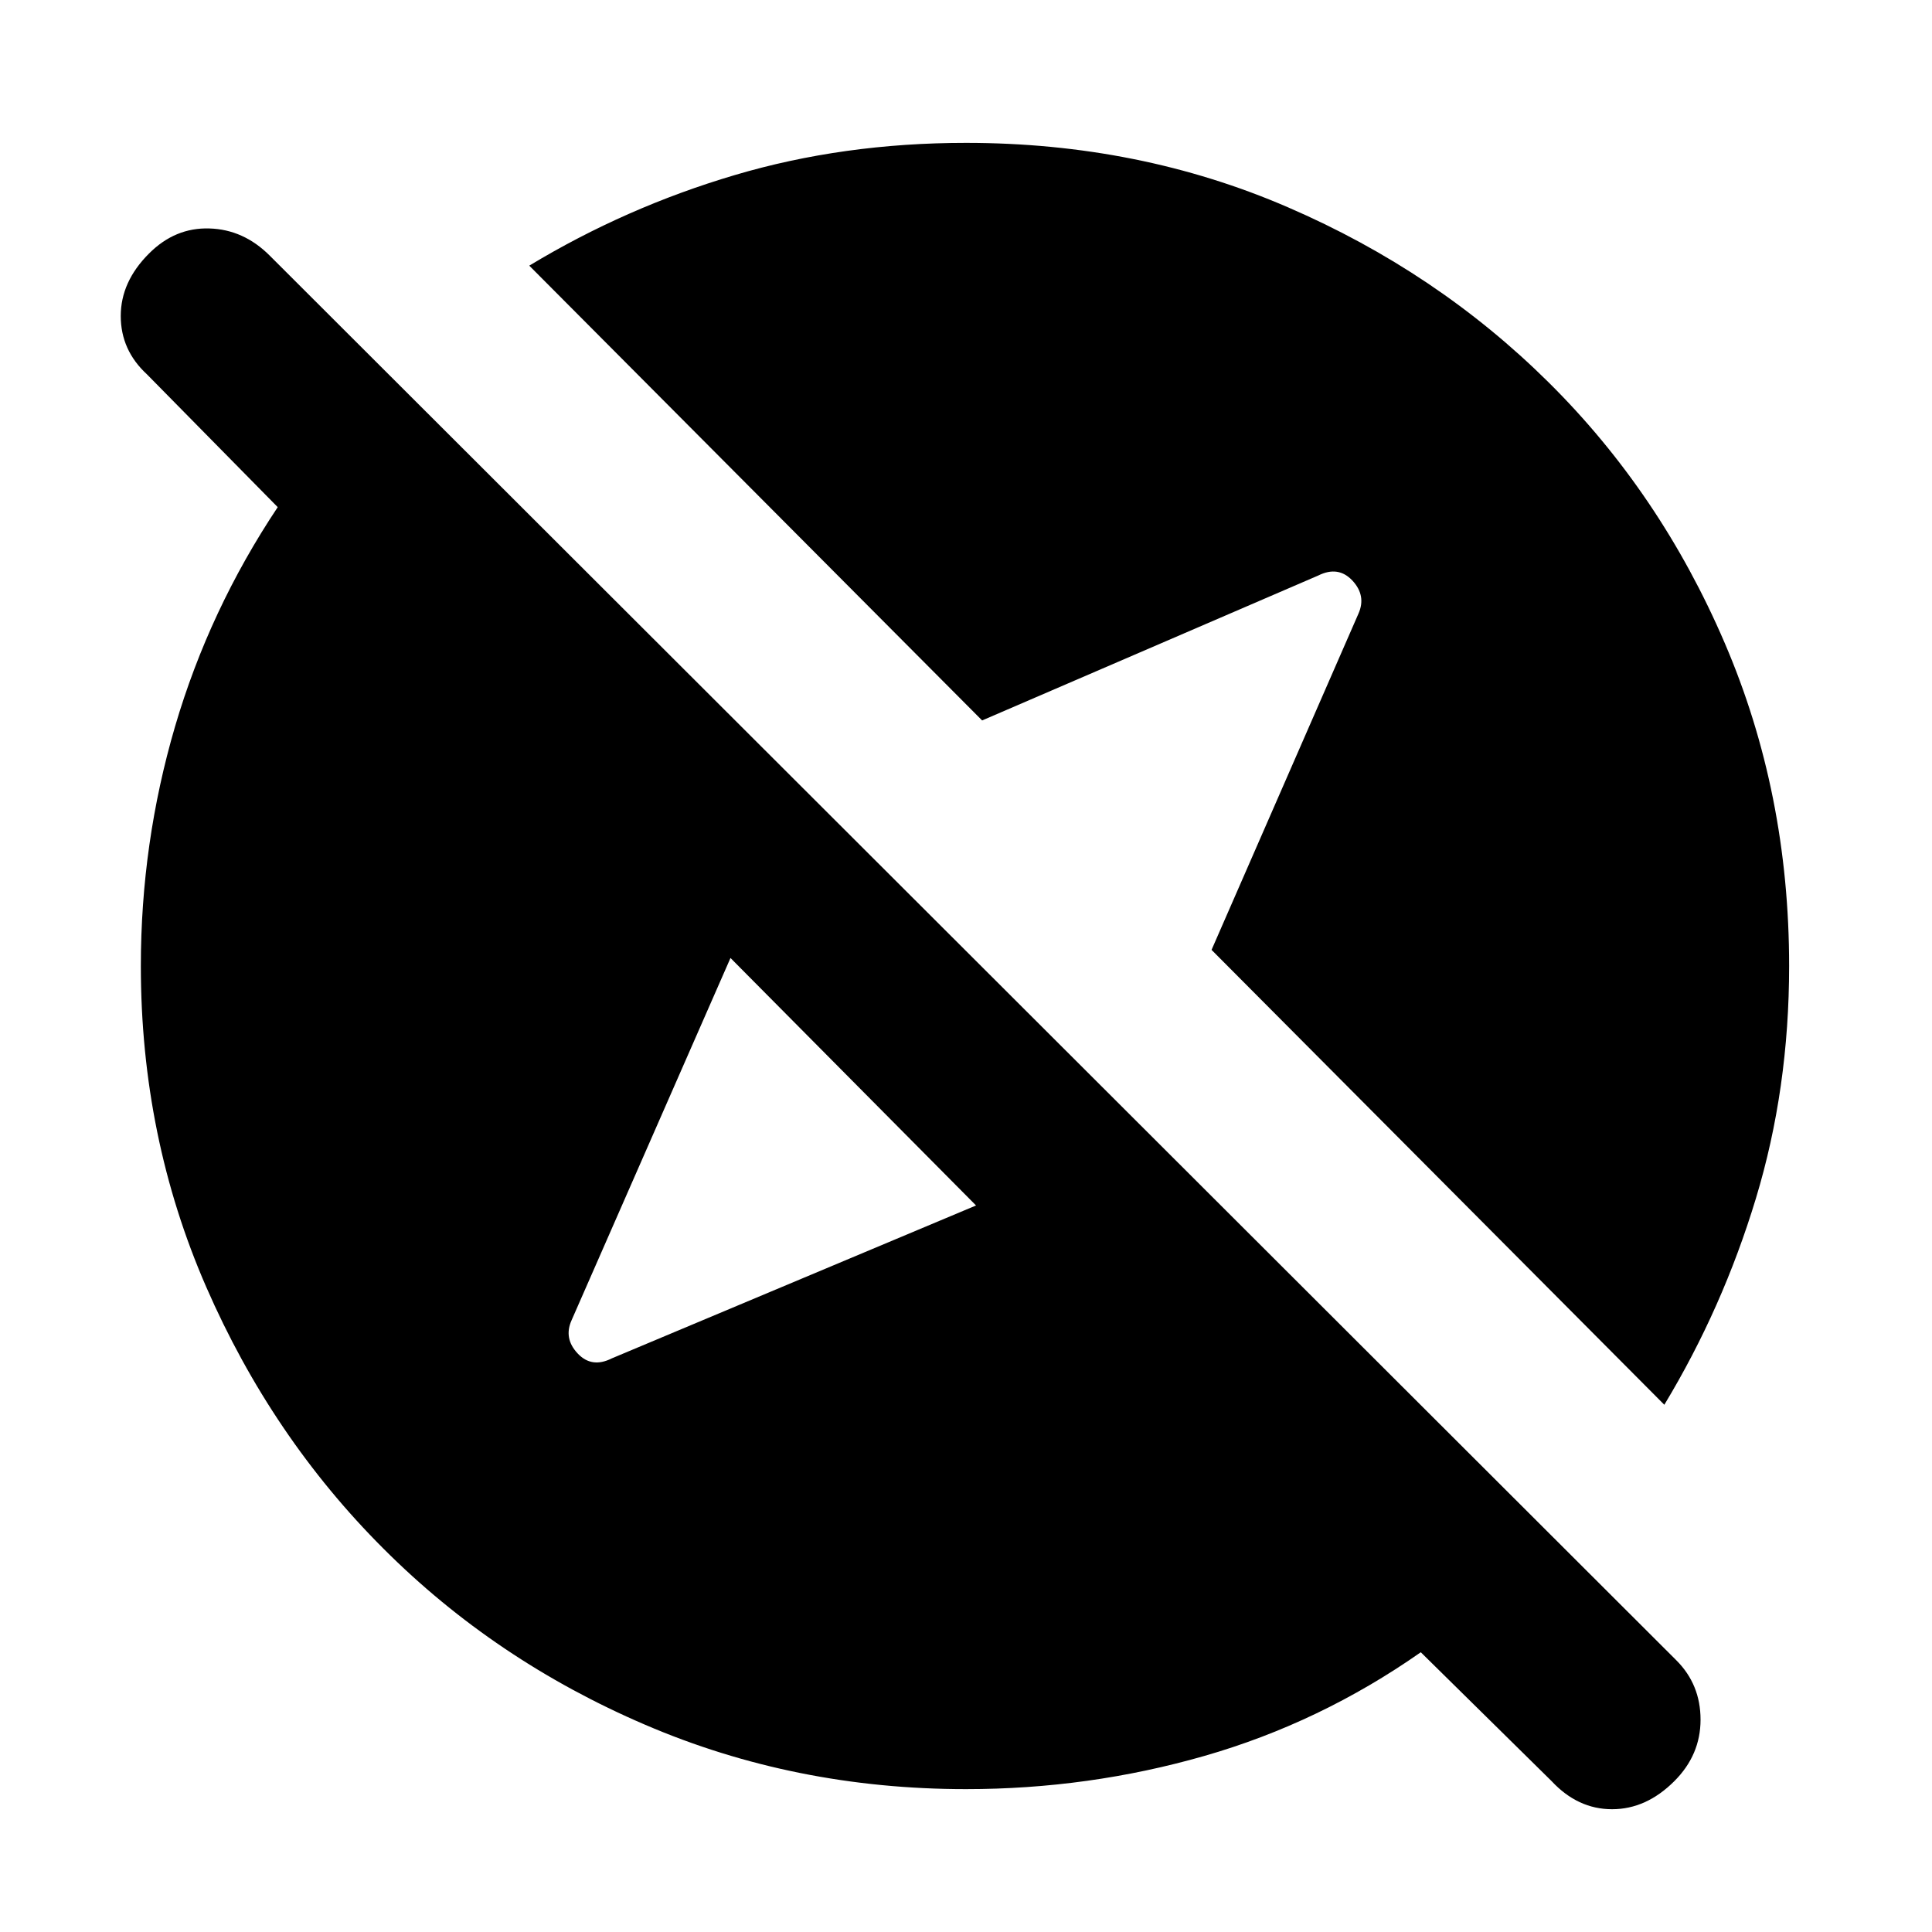 <svg xmlns="http://www.w3.org/2000/svg" height="20" width="20"><path d="M17.333 18.438Q17.042 18.729 16.688 18.729Q16.333 18.729 16.062 18.438L14.708 17.104Q13.667 17.833 12.469 18.177Q11.271 18.521 10 18.521Q8.229 18.521 6.677 17.854Q5.125 17.188 3.969 16.031Q2.812 14.875 2.135 13.323Q1.458 11.771 1.458 10Q1.458 8.729 1.812 7.521Q2.167 6.312 2.875 5.25L1.521 3.875Q1.25 3.625 1.25 3.271Q1.25 2.917 1.542 2.625Q1.812 2.354 2.167 2.365Q2.521 2.375 2.792 2.646L17.354 17.188Q17.604 17.438 17.604 17.802Q17.604 18.167 17.333 18.438ZM17.229 14.542 12.542 9.833 14.062 6.354Q14.146 6.167 14 6.01Q13.854 5.854 13.646 5.958L10.167 7.458L5.479 2.75Q6.479 2.146 7.604 1.813Q8.729 1.479 10 1.479Q11.792 1.479 13.333 2.146Q14.875 2.812 16.031 3.958Q17.188 5.104 17.854 6.656Q18.521 8.208 18.521 10Q18.521 11.271 18.177 12.406Q17.833 13.542 17.229 14.542ZM6.333 14.062 10.104 12.479 7.562 9.917 5.917 13.667Q5.833 13.854 5.979 14.01Q6.125 14.167 6.333 14.062Z"/></svg>
